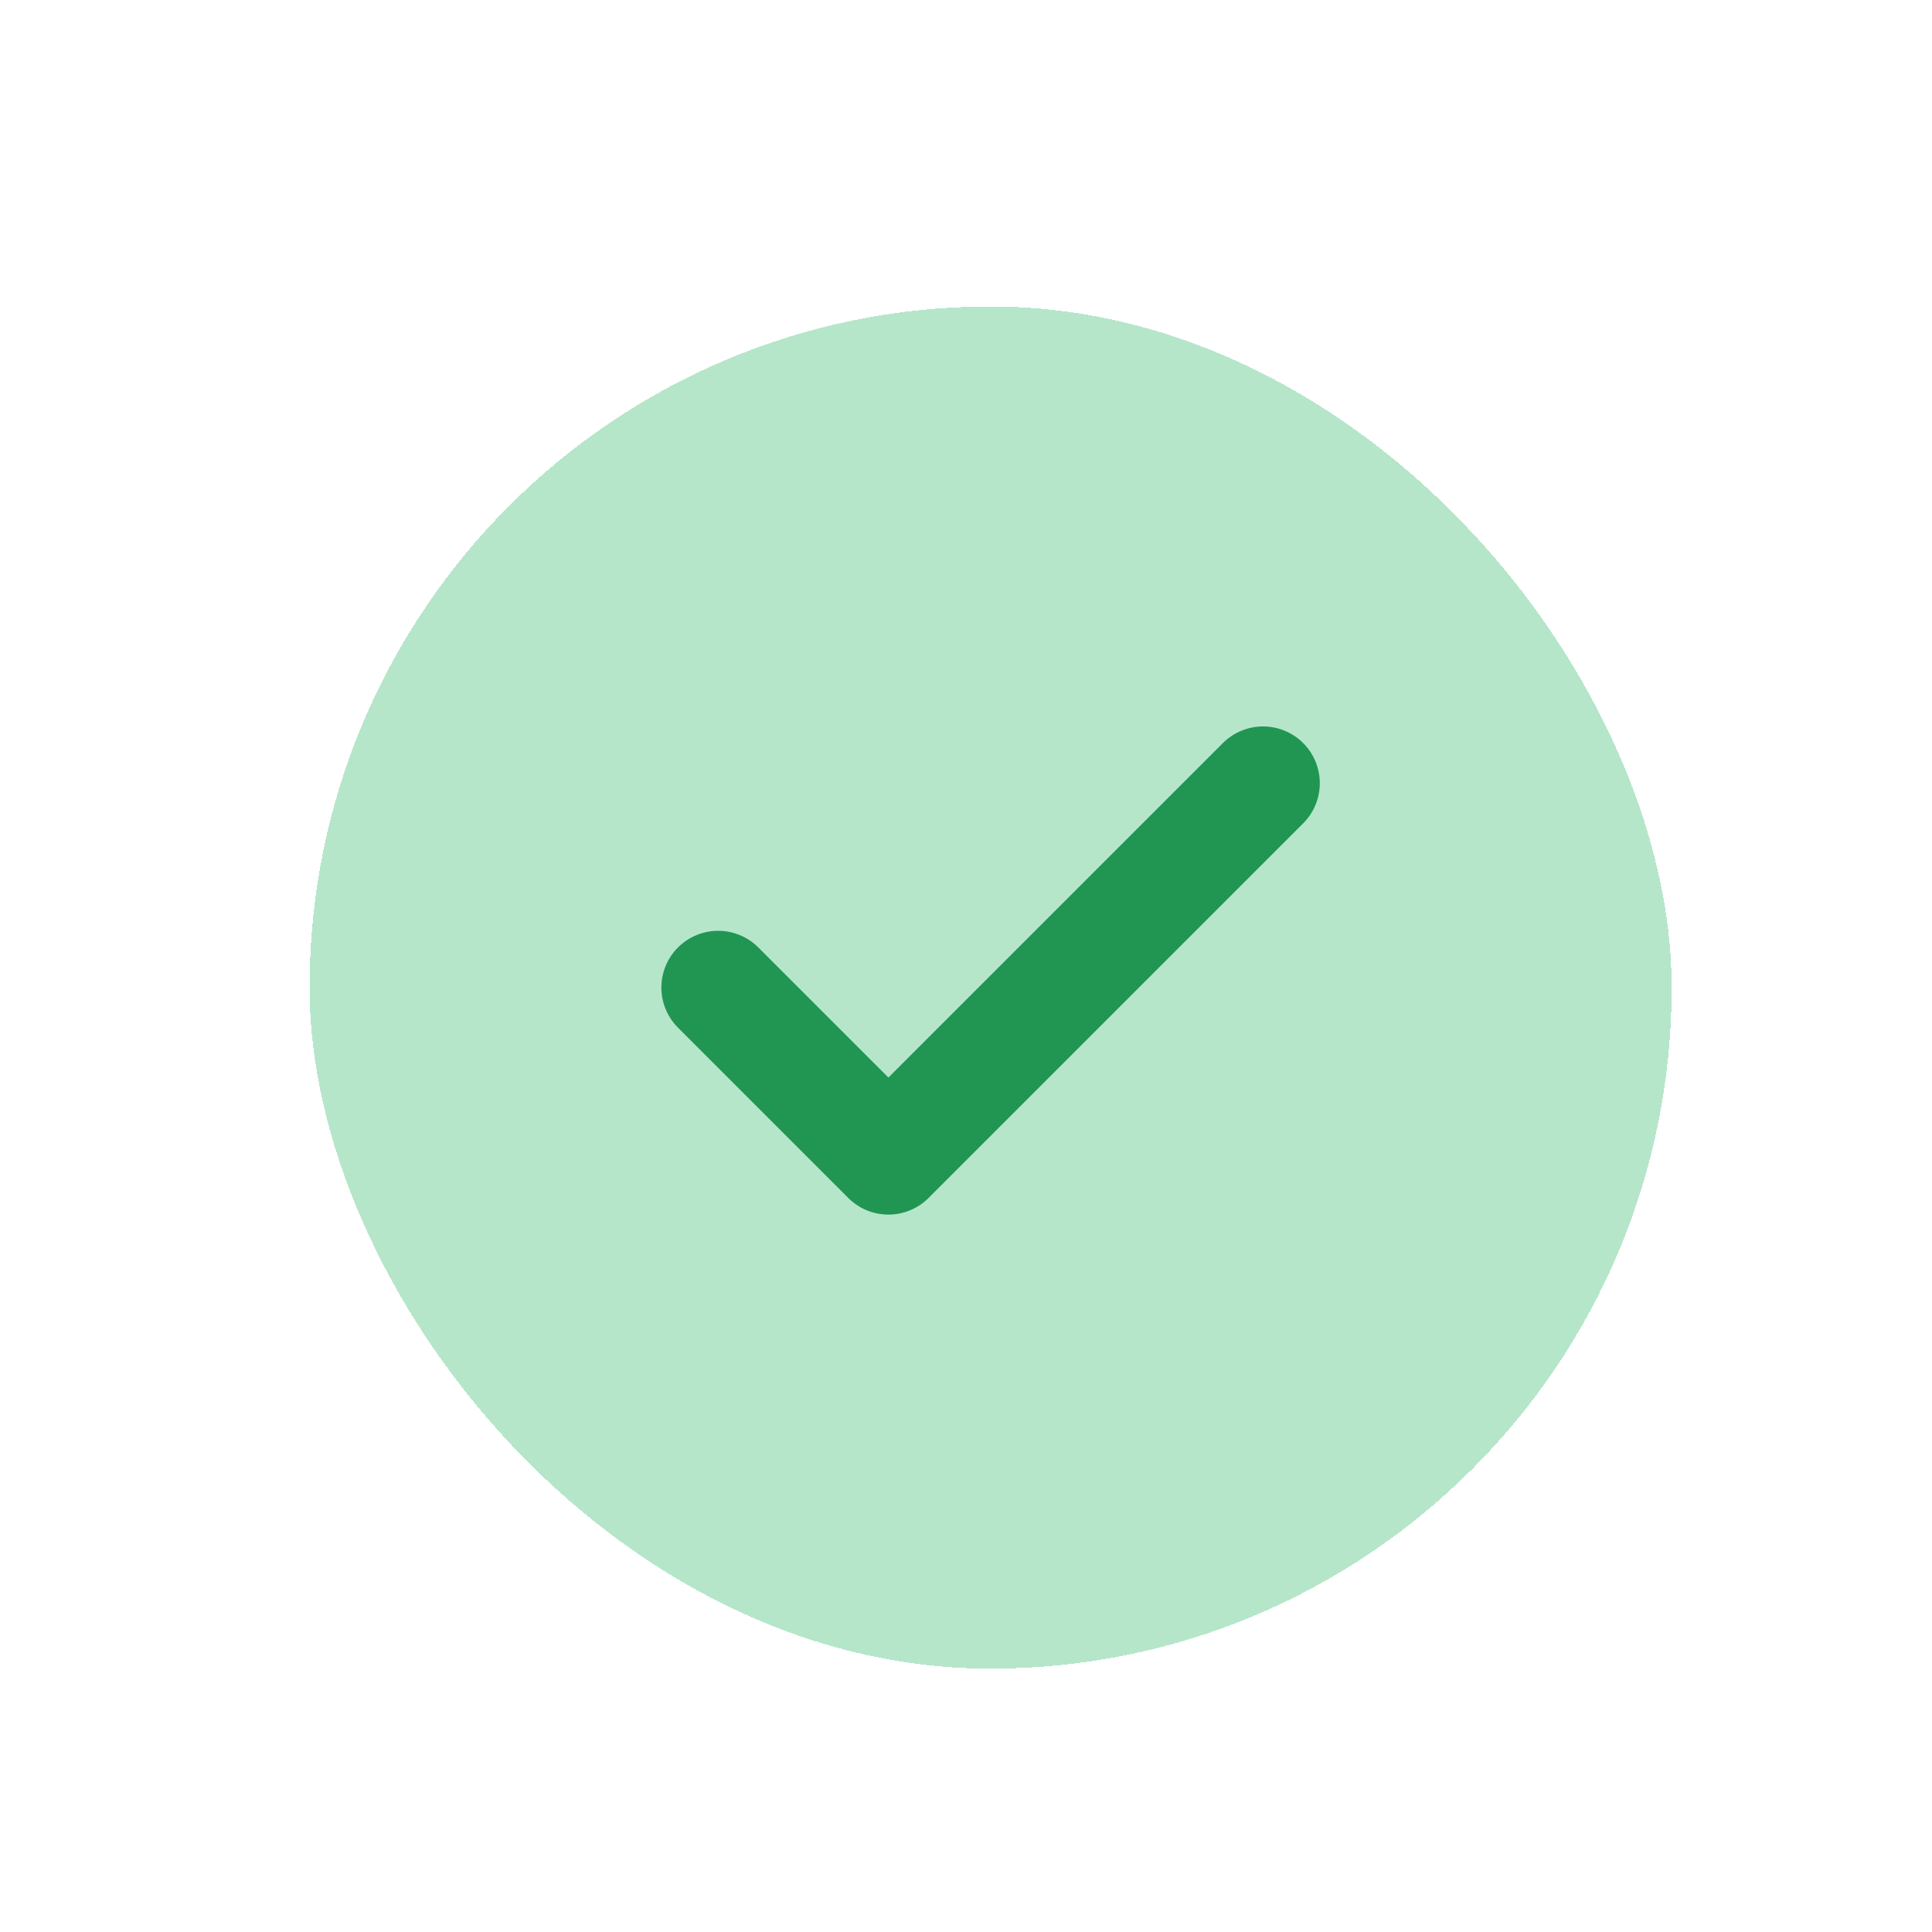 <svg width="31" height="31" viewBox="0 0 31 31" fill="none" xmlns="http://www.w3.org/2000/svg">
<g filter="url(#filter0_d_2_6670)">
<rect x="4.967" y="0.918" width="21.856" height="21.856" rx="10.928" fill="#6FCF97" fill-opacity="0.5" shape-rendering="crispEdges"/>
<path d="M20.266 8.567L14.255 14.578L11.523 11.846" stroke="#219653" stroke-width="1.822" stroke-linecap="round" stroke-linejoin="round"/>
</g>
<defs>
<filter id="filter0_d_2_6670" x="0.967" y="0.918" width="29.855" height="29.856" filterUnits="userSpaceOnUse" color-interpolation-filters="sRGB">
<feFlood flood-opacity="0" result="BackgroundImageFix"/>
<feColorMatrix in="SourceAlpha" type="matrix" values="0 0 0 0 0 0 0 0 0 0 0 0 0 0 0 0 0 0 127 0" result="hardAlpha"/>
<feOffset dy="4"/>
<feGaussianBlur stdDeviation="2"/>
<feComposite in2="hardAlpha" operator="out"/>
<feColorMatrix type="matrix" values="0 0 0 0 0 0 0 0 0 0 0 0 0 0 0 0 0 0 0.25 0"/>
<feBlend mode="normal" in2="BackgroundImageFix" result="effect1_dropShadow_2_6670"/>
<feBlend mode="normal" in="SourceGraphic" in2="effect1_dropShadow_2_6670" result="shape"/>
</filter>
</defs>
</svg>

